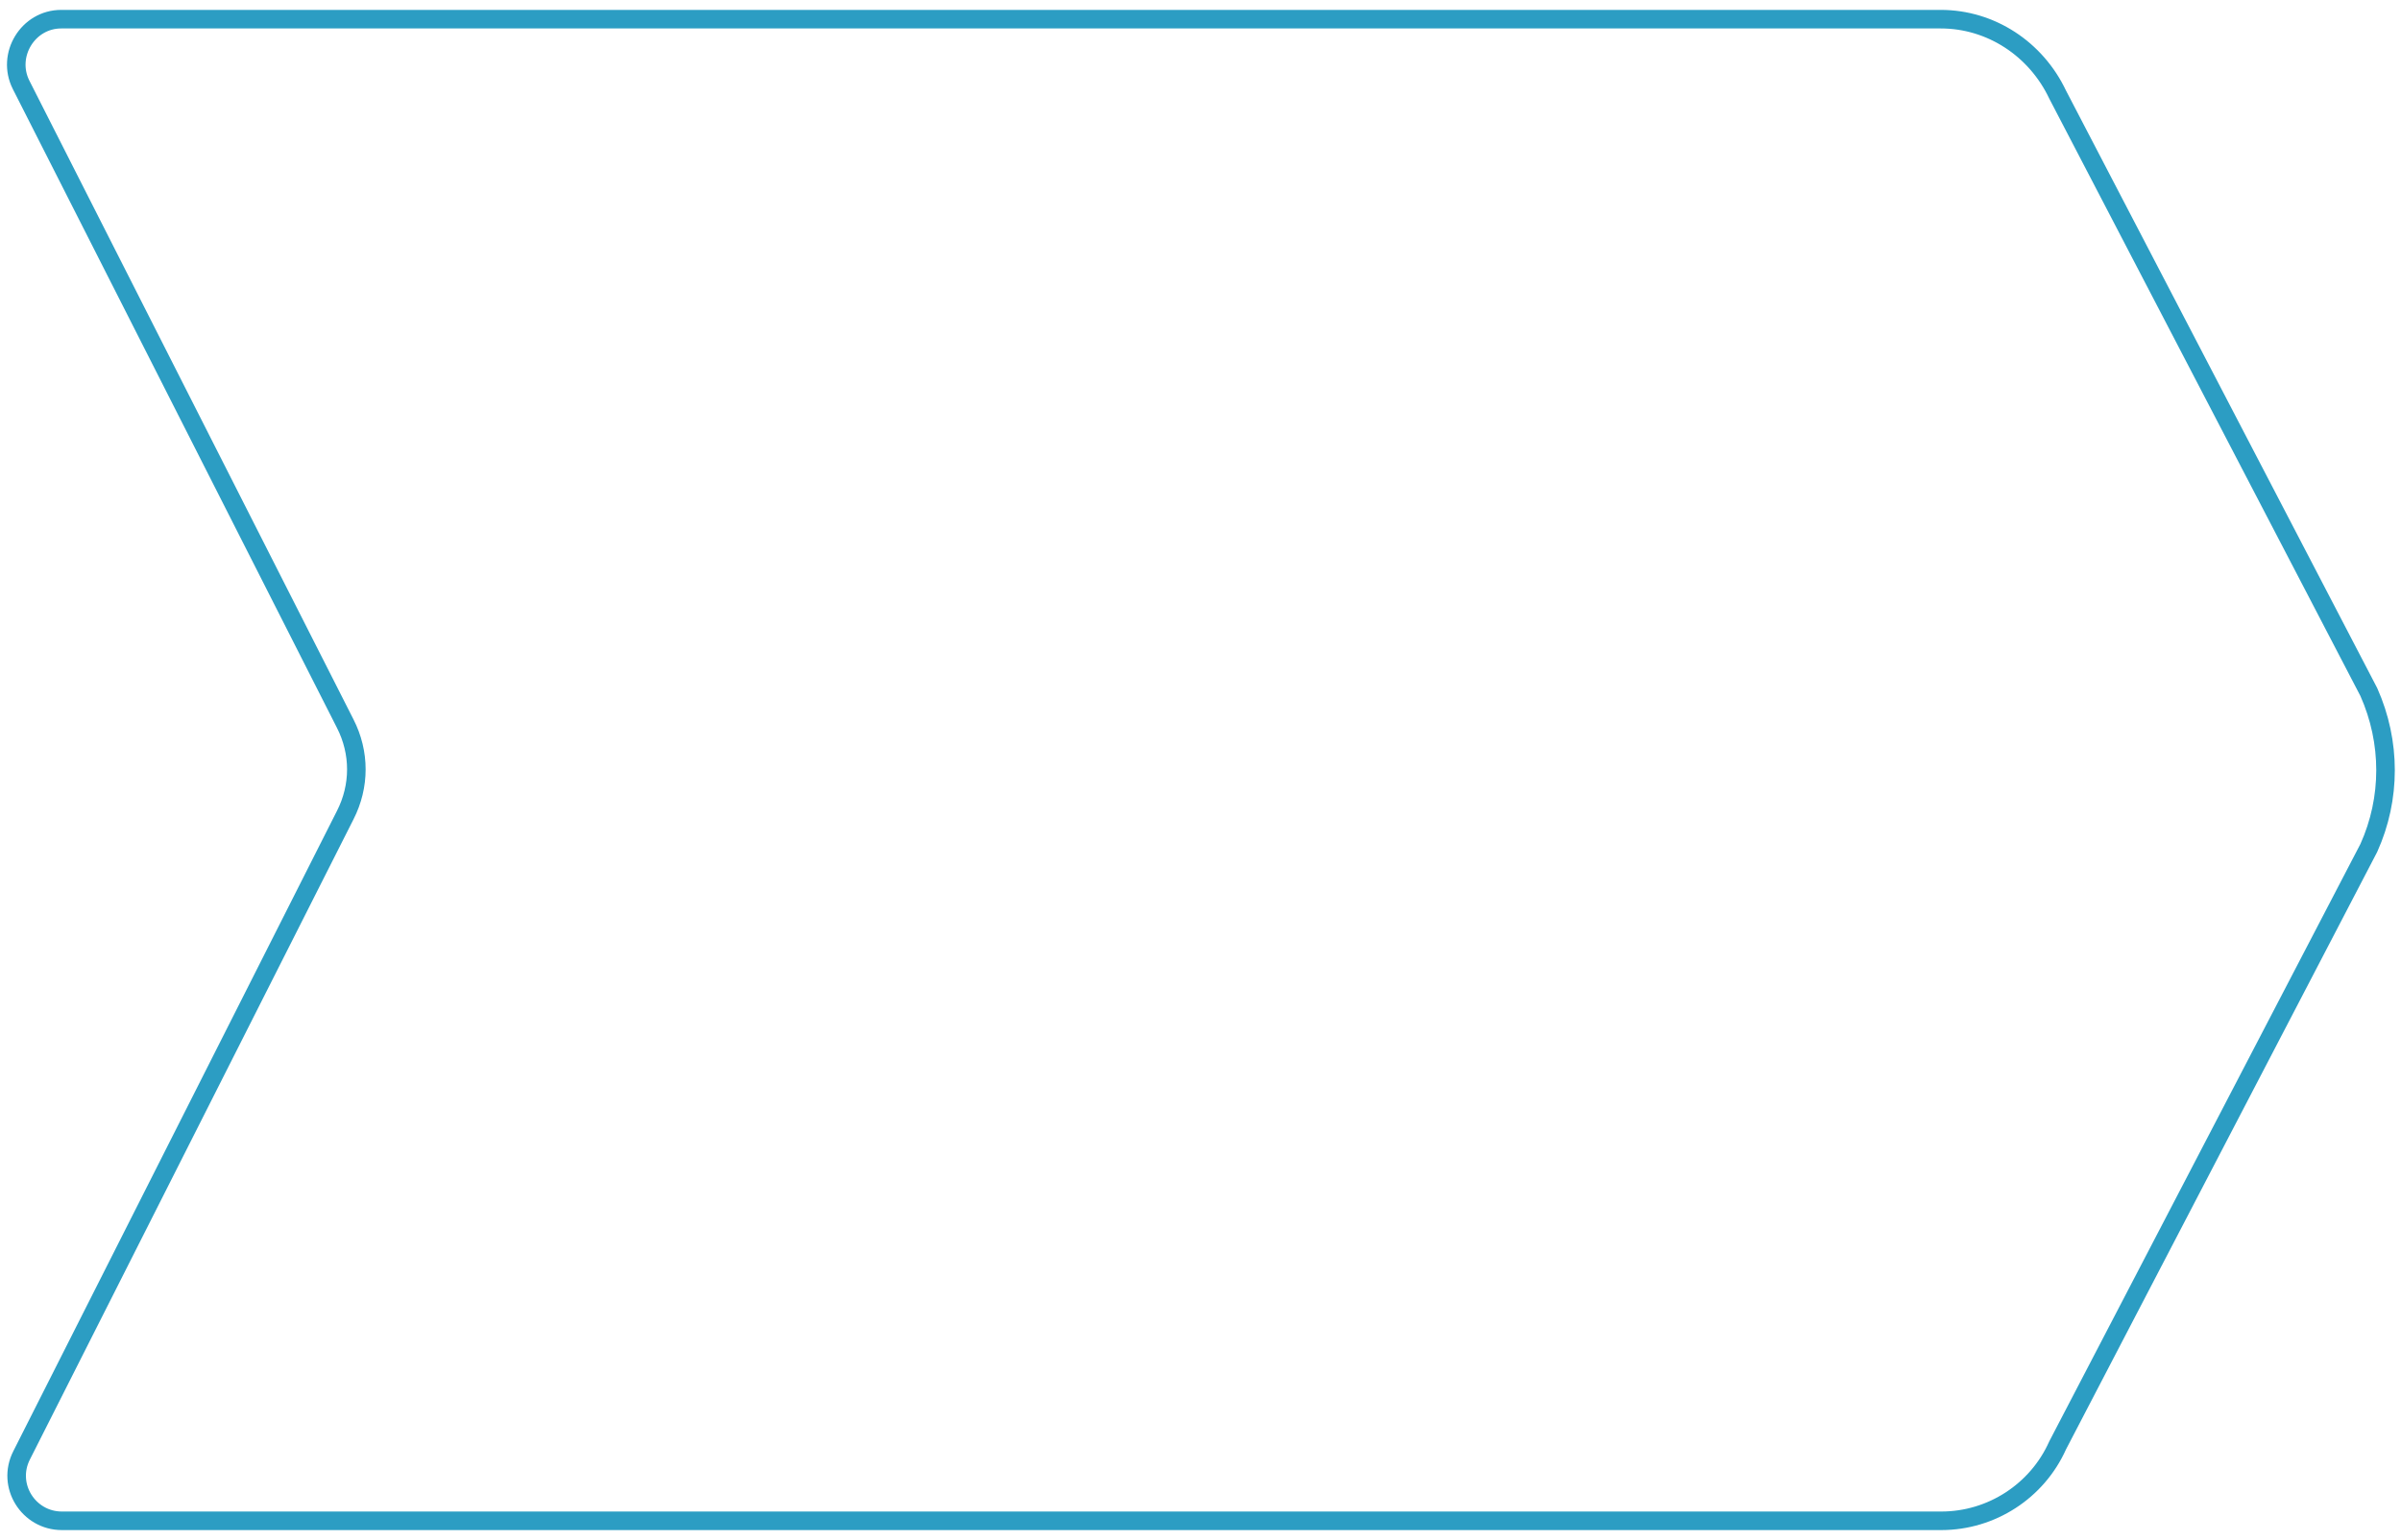 <?xml version="1.0" encoding="utf-8"?>
<!-- Generator: Adobe Illustrator 22.0.0, SVG Export Plug-In . SVG Version: 6.00 Build 0)  -->
<svg version="1.1" id="Capa_1" xmlns="http://www.w3.org/2000/svg" xmlns:xlink="http://www.w3.org/1999/xlink" x="0px" y="0px"
	 viewBox="0 0 388.1 249" style="enable-background:new 0 0 388.1 249;" xml:space="preserve">
<style type="text/css">
	.st0{fill:none;stroke:#2C9DC3;stroke-width:3;stroke-miterlimit:10;}
</style>
<path class="st0" d="M313.7,3.1H9.9C4.5,3.1,1,8.9,3.4,13.7l52.4,103.3c2.4,4.7,2.4,10.1,0,14.8L3.5,235.3
	c-2.5,4.9,1.1,10.6,6.5,10.6h303.8c8.1,0,15.5-4.8,18.8-12.2l50.3-96.6c3.6-8,3.6-17.1,0-25.2l-50.3-96.6
	C329.1,7.9,321.8,3.1,313.7,3.1z"/>
</svg>
